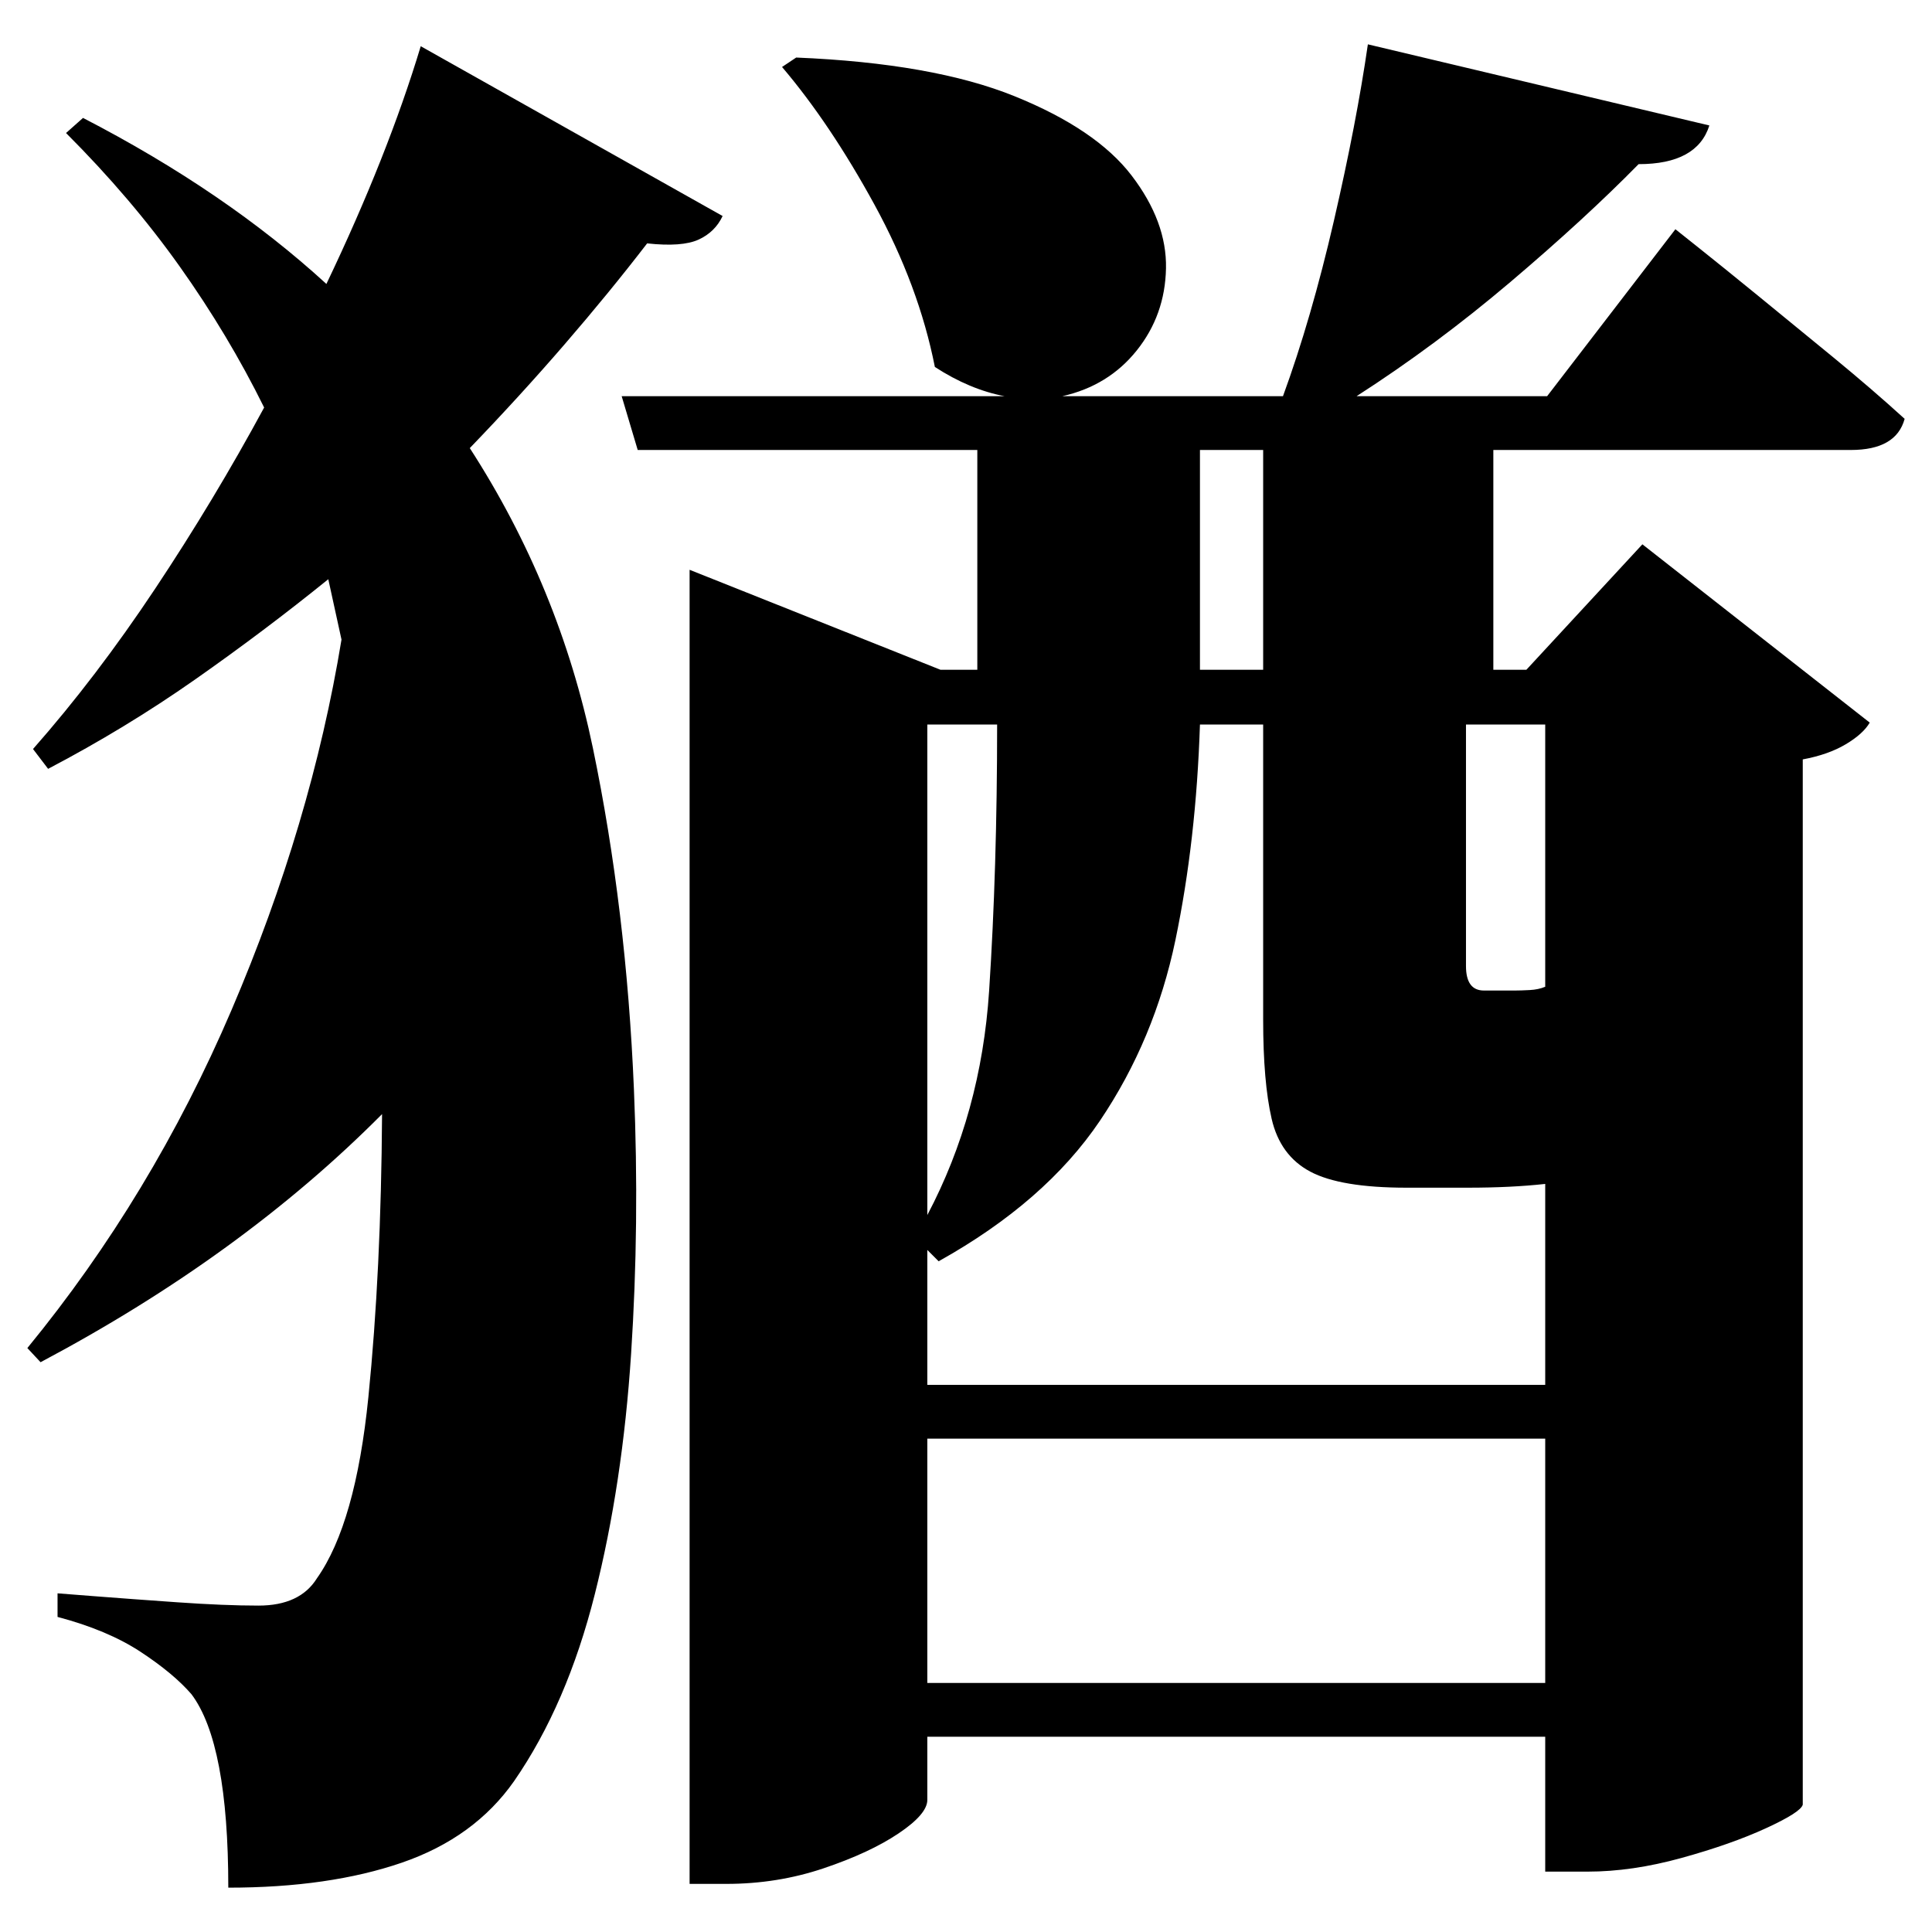<?xml version="1.0" standalone="no"?>
<!DOCTYPE svg PUBLIC "-//W3C//DTD SVG 1.1//EN" "http://www.w3.org/Graphics/SVG/1.1/DTD/svg11.dtd" >
<svg xmlns="http://www.w3.org/2000/svg" xmlns:svg="http://www.w3.org/2000/svg" xmlns:xlink="http://www.w3.org/1999/xlink" viewBox="0 0 2048 2048" style=""><path d="M1339.0 477.0H1272.0V710.0H1339.0ZM1450.0 47.0 1812.0 133.0Q1799.0 174.0 1737.0 174.0Q1680.0 232.0 1601.0 299.0Q1522.0 366.0 1438.0 420.0H1640.0L1776.0 243.0Q1776.0 243.0 1800.5 262.5Q1825.0 282.0 1863.0 313.0Q1901.0 344.0 1943.0 378.5Q1985.0 413.0 2019.0 444.0Q2010.0 477.0 1962.0 477.0H1583.0V710.0H1618.0L1741.0 577.0L1982.0 766.0Q1975.0 778.0 1956.5 789.0Q1938.0 800.0 1911.0 805.0V1913.0Q1909.0 1921.0 1872.0 1938.0Q1835.0 1955.0 1782.5 1969.5Q1730.0 1984.0 1683.0 1984.0H1638.0V1841.0H983.0V1908.0Q983.0 1923.0 952.5 1943.5Q922.0 1964.0 873.0 1980.5Q824.0 1997.0 770.0 1997.0H731.0V604.0L997.0 710.0H1036.0V477.0H676.0L659.0 420.0H1065.0Q1028.0 413.0 991.0 389.0Q974.0 303.0 927.0 217.0Q880.0 131.0 829.0 71.0L844.0 61.0Q989.0 67.0 1075.5 102.0Q1162.0 137.0 1199.5 186.0Q1237.0 235.0 1236.0 284.5Q1235.0 334.0 1205.0 371.5Q1175.0 409.0 1126.0 420.0H1360.0Q1390.0 338.0 1414.0 234.0Q1438.0 130.0 1450.0 47.0ZM983.0 1525.0V1784.0H1638.0V1525.0ZM983.0 1468.0H1638.0V1255.0Q1620.0 1257.0 1599.5 1258.0Q1579.0 1259.0 1556.0 1259.0H1491.0Q1421.0 1259.0 1389.0 1242.0Q1357.0 1225.0 1348.0 1186.0Q1339.0 1147.0 1339.0 1081.0V768.0H1272.0Q1268.0 891.0 1246.0 996.5Q1224.0 1102.0 1166.0 1188.0Q1108.0 1274.0 995.0 1337.0L983.0 1325.0ZM1638.0 768.0H1554.0V1024.0Q1554.0 1050.0 1573.0 1050.0H1587.0Q1590.0 1050.0 1594.5 1050.0Q1599.0 1050.0 1606.0 1050.0Q1612.0 1050.0 1621.5 1049.5Q1631.0 1049.0 1638.0 1046.0ZM983.0 1288.0Q1040.0 1180.0 1048.5 1050.5Q1057.0 921.0 1057.0 768.0H983.0ZM446.0 49.0 766.0 229.0Q758.0 246.0 740.5 254.0Q723.0 262.0 686.0 258.0Q646.0 310.0 598.5 365.0Q551.0 420.0 498.0 475.0Q593.0 622.0 628.5 793.0Q664.0 964.0 672.0 1155.0Q678.0 1297.0 669.0 1435.0Q660.0 1573.0 630.5 1690.0Q601.0 1807.0 545.0 1888.0Q503.0 1948.0 426.0 1974.5Q349.0 2001.0 242.0 2001.0Q242.0 1848.0 203.0 1796.0Q184.0 1774.0 149.0 1751.0Q114.0 1728.0 61.0 1714.0V1689.0Q61.0 1689.0 99.5 1692.0Q138.0 1695.0 188.0 1698.5Q238.0 1702.0 274.0 1702.0Q318.0 1702.0 336.0 1673.0Q377.0 1615.0 390.5 1481.0Q404.0 1347.0 405.0 1181.0Q256.0 1331.0 43.0 1444.0L29.0 1429.0Q161.0 1268.0 245.5 1070.5Q330.0 873.0 362.0 678.0L348.0 614.0Q280.0 669.0 206.5 720.5Q133.0 772.0 51.0 815.0L35.0 794.0Q102.0 718.0 164.5 624.0Q227.0 530.0 280.0 432.0Q242.0 355.0 190.5 282.5Q139.0 210.0 70.0 141.0L88.0 125.0Q239.0 203.0 346.0 301.0Q411.0 165.0 446.0 49.0Z" fill="black"></path></svg>